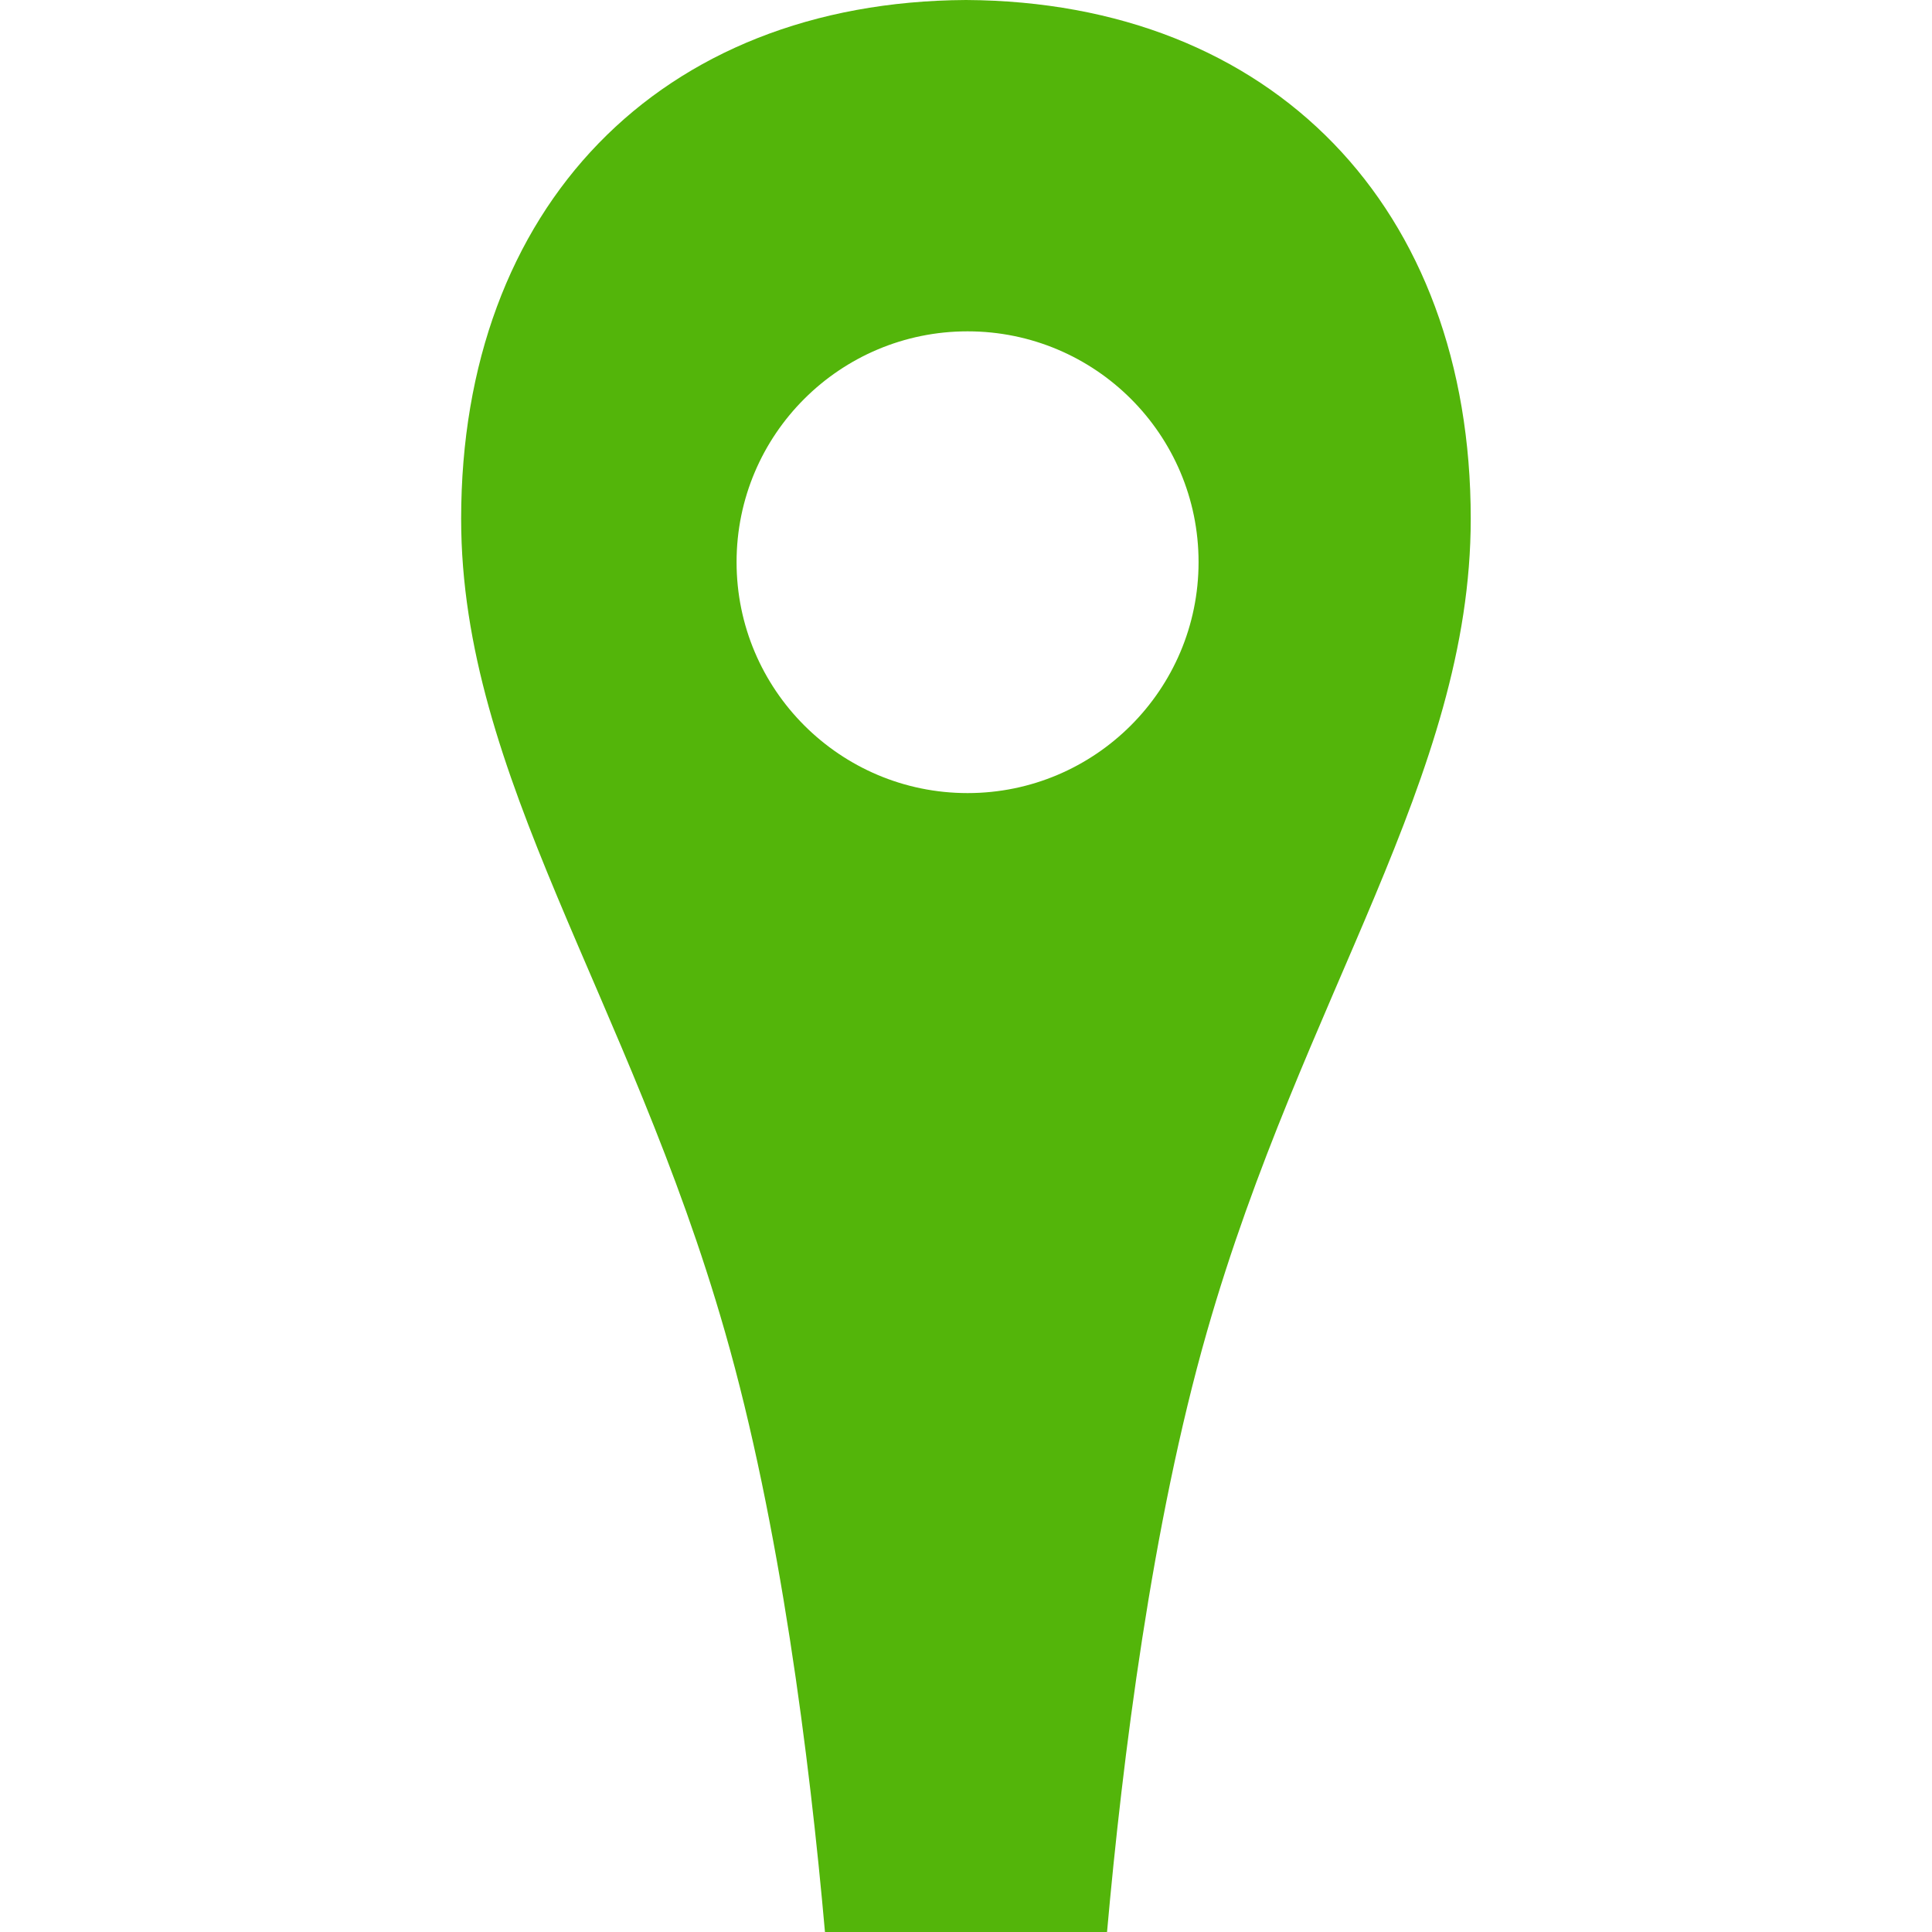 <!-- Generated by IcoMoon.io -->
<svg version="1.1" xmlns="http://www.w3.org/2000/svg" width="16" height="16" viewBox="0 0 16 16">
<title>trulia</title>
<path fill="#53b50a" d="M8 0c-2.54 0.014-4.181 1.72-4.181 4.297 0 2.134 1.392 3.96 2.185 6.733 0.456 1.59 0.701 3.535 0.828 4.97h2.336c0.128-1.435 0.372-3.38 0.827-4.97 0.793-2.773 2.185-4.599 2.185-6.733 0.001-2.577-1.64-4.283-4.18-4.297zM8.013 6.568c-1.056 0-1.913-0.857-1.913-1.913s0.857-1.911 1.913-1.911c1.057 0 1.913 0.855 1.913 1.911s-0.857 1.913-1.913 1.913z"></path>
</svg>

